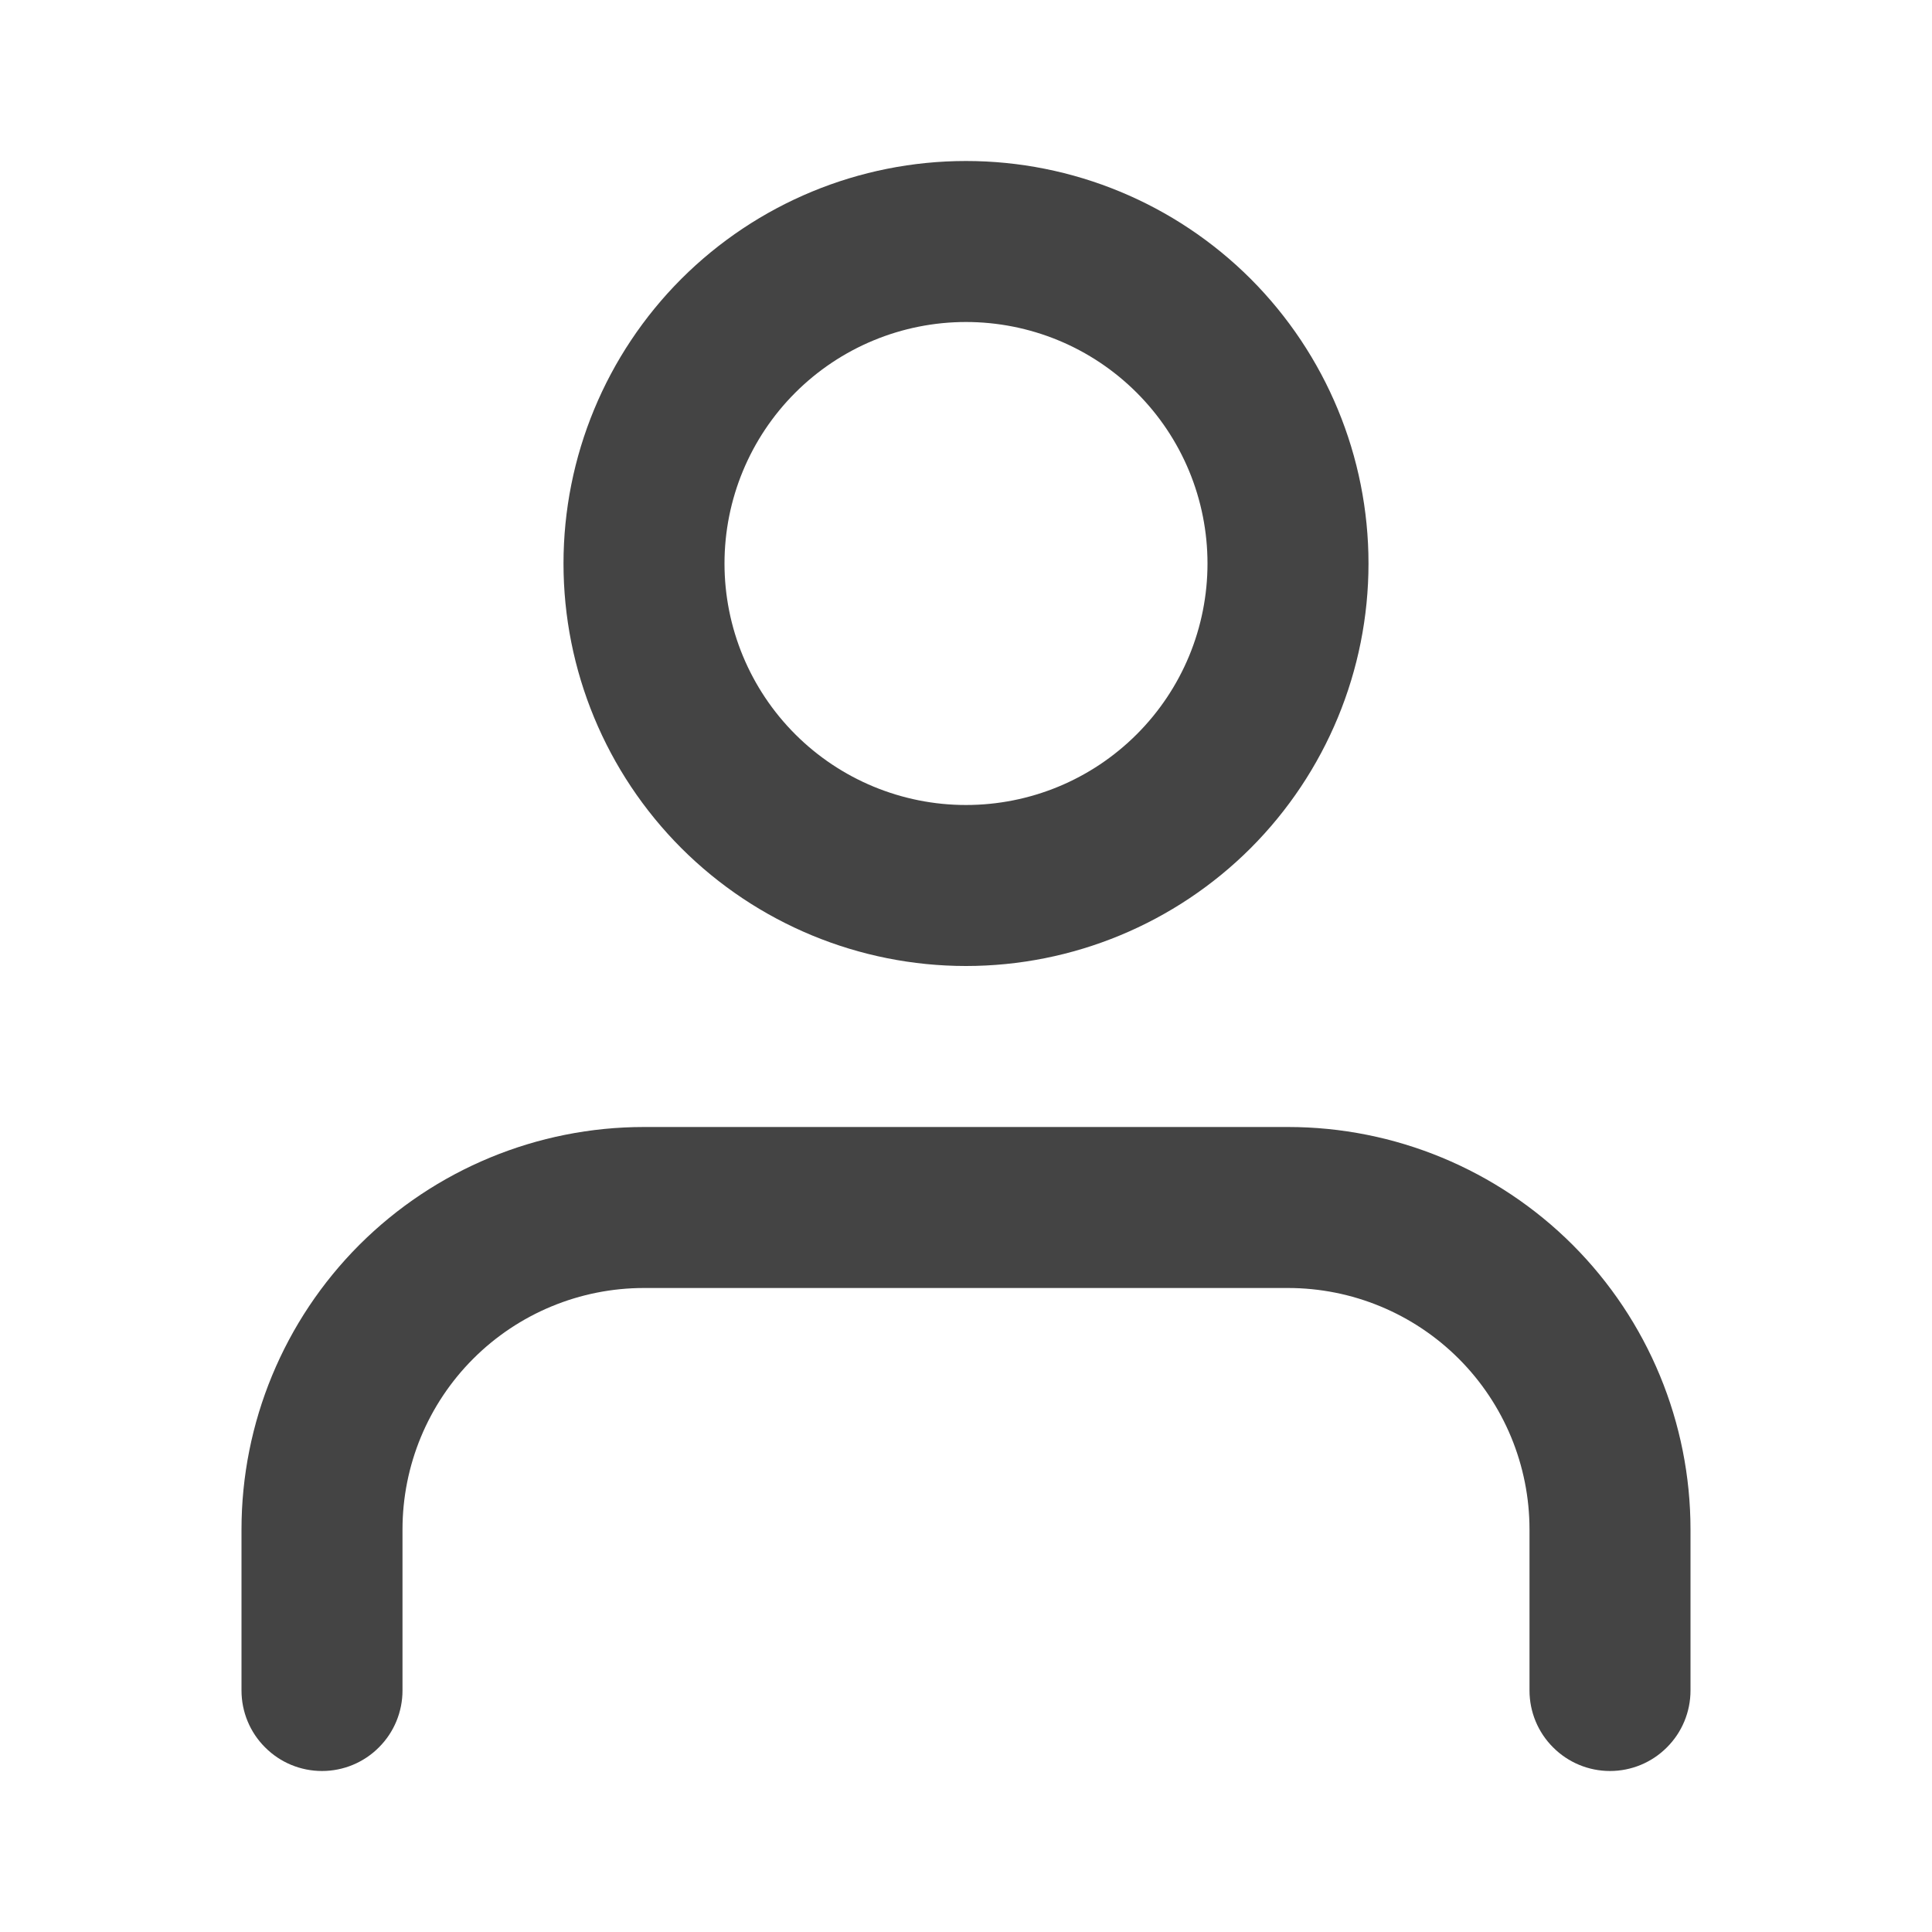 <svg width="18" height="18" viewBox="0 0 18 18" fill="none" xmlns="http://www.w3.org/2000/svg">
<path d="M9 9C8.005 9 7.052 8.605 6.348 7.902C5.645 7.198 5.25 6.245 5.25 5.25C5.25 4.255 5.645 3.302 6.348 2.598C7.052 1.895 8.005 1.5 9 1.5C9.995 1.5 10.948 1.895 11.652 2.598C12.355 3.302 12.75 4.255 12.75 5.25C12.75 6.245 12.355 7.198 11.652 7.902C10.948 8.605 9.995 9 9 9ZM9 7.5C9.295 7.5 9.588 7.442 9.861 7.329C10.134 7.216 10.382 7.05 10.591 6.841C10.8 6.632 10.966 6.384 11.079 6.111C11.192 5.838 11.25 5.545 11.25 5.25C11.25 4.955 11.192 4.662 11.079 4.389C10.966 4.116 10.8 3.868 10.591 3.659C10.382 3.45 10.134 3.284 9.861 3.171C9.588 3.058 9.295 3 9 3C8.403 3 7.831 3.237 7.409 3.659C6.987 4.081 6.75 4.653 6.75 5.25C6.75 5.847 6.987 6.419 7.409 6.841C7.831 7.263 8.403 7.5 9 7.5ZM15.75 15.75C15.75 15.949 15.671 16.14 15.53 16.28C15.39 16.421 15.199 16.5 15 16.5C14.801 16.5 14.61 16.421 14.47 16.28C14.329 16.14 14.25 15.949 14.25 15.75V14.25C14.25 13.653 14.013 13.081 13.591 12.659C13.169 12.237 12.597 12 12 12H6C5.403 12 4.831 12.237 4.409 12.659C3.987 13.081 3.75 13.653 3.75 14.25V15.75C3.75 15.949 3.671 16.14 3.53 16.28C3.39 16.421 3.199 16.5 3 16.5C2.801 16.5 2.61 16.421 2.47 16.28C2.329 16.14 2.25 15.949 2.25 15.75V14.25C2.25 13.255 2.645 12.302 3.348 11.598C4.052 10.895 5.005 10.5 6 10.5H12C12.995 10.5 13.948 10.895 14.652 11.598C15.355 12.302 15.75 13.255 15.75 14.25V15.75Z" fill="#444444"/>
</svg>
